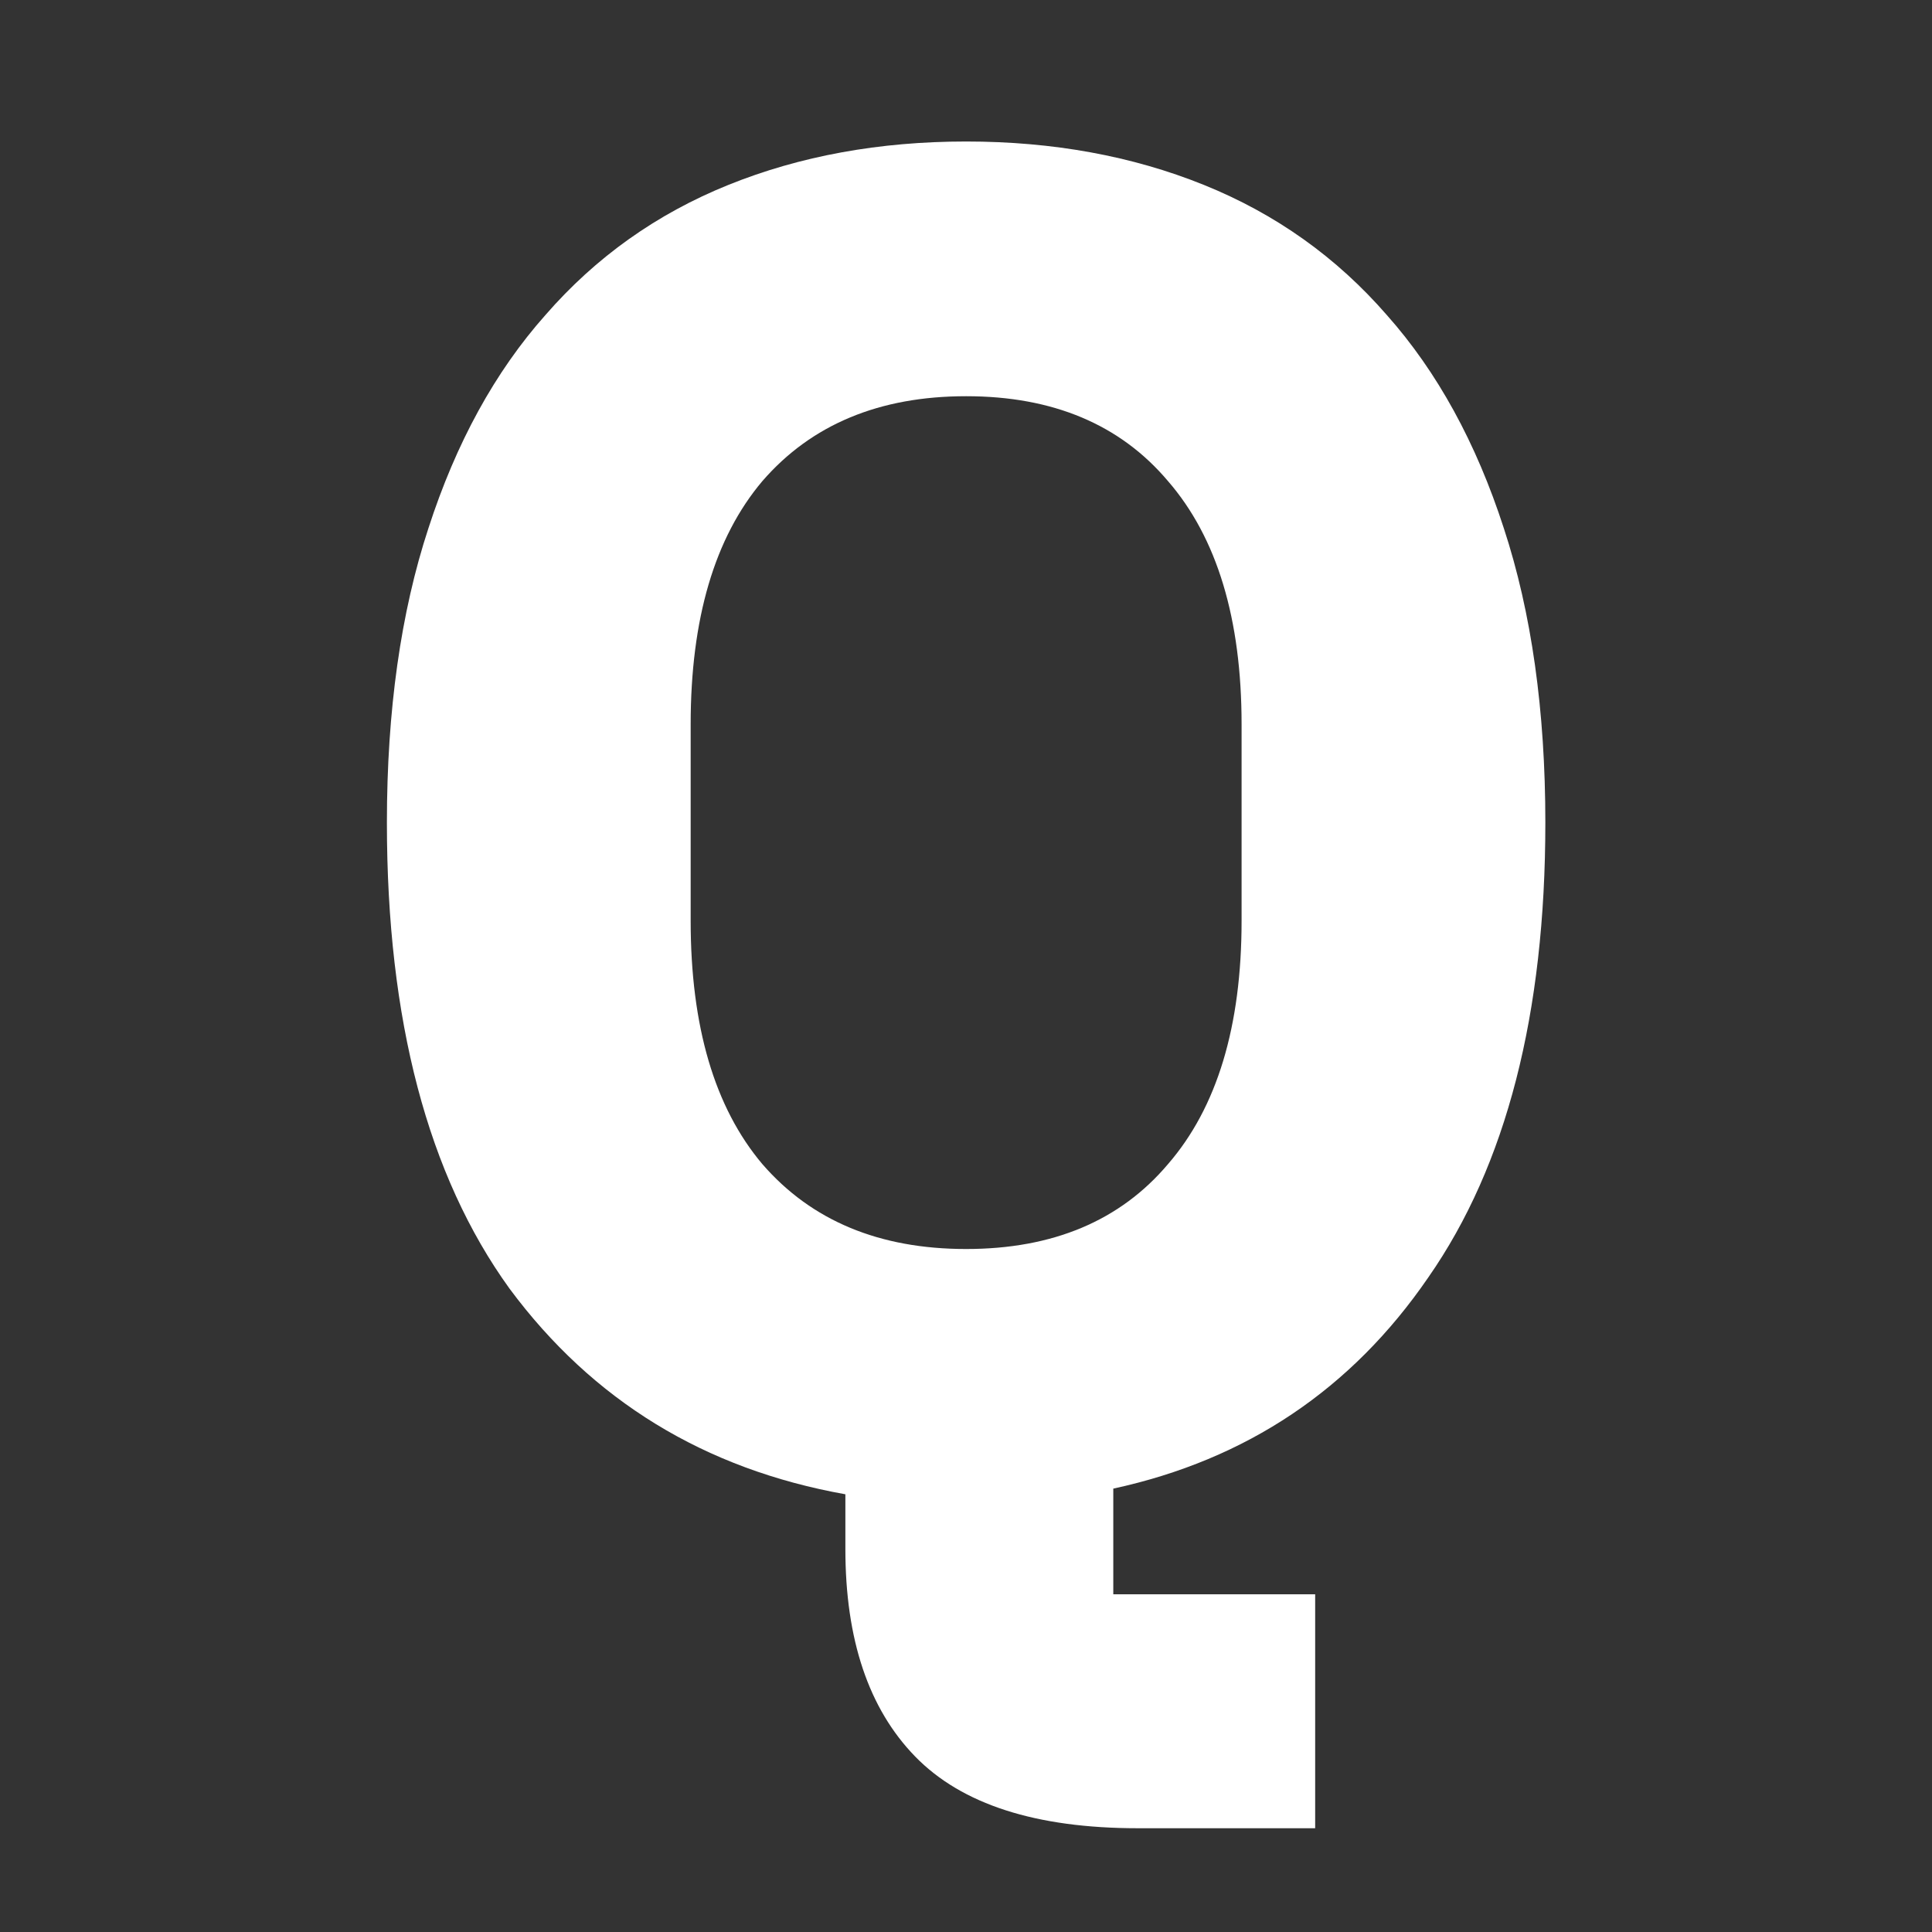 <svg width="1024" height="1024" viewBox="0 0 1024 1024" fill="none" xmlns="http://www.w3.org/2000/svg">
<rect x="0" y="0" width="1024" height="1024" fill="#333333" stroke="none"/>
<g clip-path="url(#clip0_9_14)">
<path d="M697.066 969H603.066C549.066 969 509.733 956.333 485.066 931C460.4 905.667 448.066 869 448.066 821V792C373.4 778.667 314.066 742.333 270.066 683C226.733 623 205.066 540.667 205.066 436C205.066 376.667 212.4 324.667 227.066 280C241.733 234.667 262.4 197 289.066 167C315.733 136.333 348.066 113.333 386.066 98C424.066 82.667 466.066 75 512.066 75C558.066 75 600.066 82.667 638.066 98C676.066 113.333 708.4 136.333 735.066 167C761.733 197 782.4 234.667 797.066 280C811.733 324.667 819.066 376.667 819.066 436C819.066 537.333 798.4 617.667 757.066 677C716.4 736.333 660.733 773.667 590.066 789V845H697.066V969ZM512.066 662C558.066 662 593.733 647 619.066 617C645.066 587 658.066 544 658.066 488V384C658.066 328 645.066 285 619.066 255C593.733 225 558.066 210 512.066 210C466.066 210 430.066 225 404.066 255C378.733 285 366.066 328 366.066 384V488C366.066 544 378.733 587 404.066 617C430.066 647 466.066 662 512.066 662Z" fill="white"/>
</g>
<defs>
<clipPath id="clip0_9_14">
<rect width="1024" height="1024" fill="white"/>
</clipPath>
</defs>
</svg>
